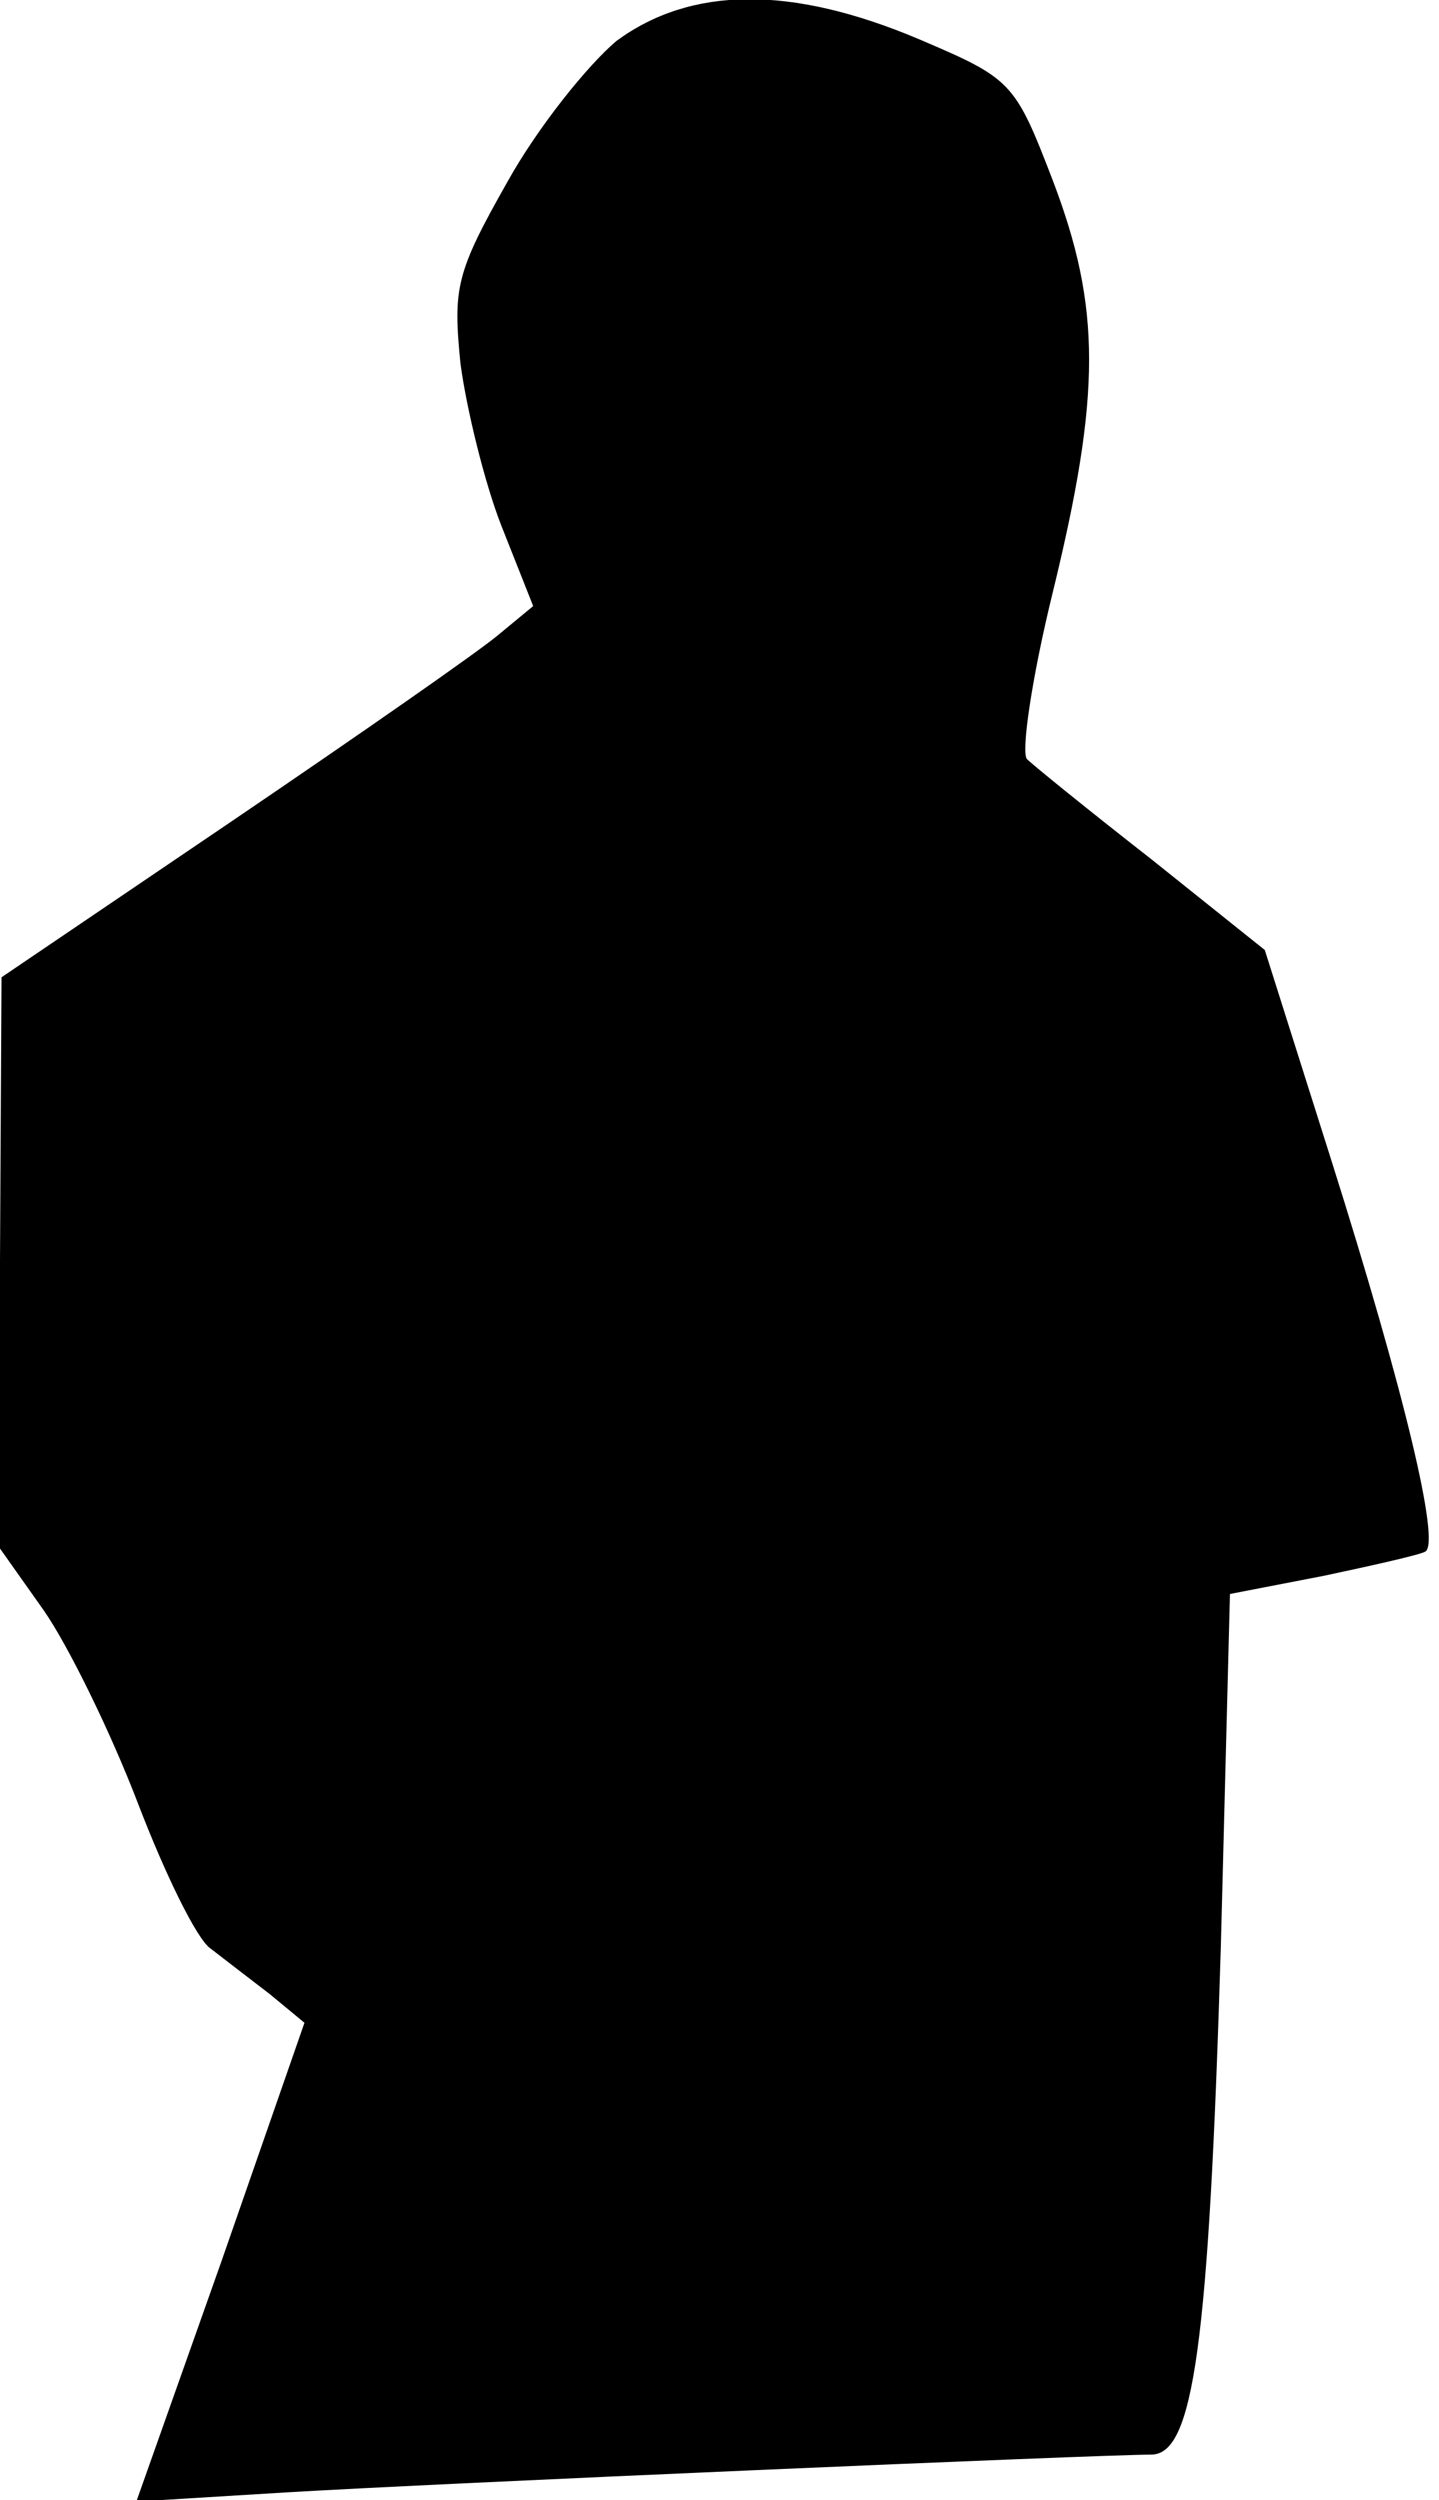 <?xml version="1.0" standalone="no"?>
<!DOCTYPE svg PUBLIC "-//W3C//DTD SVG 20010904//EN"
 "http://www.w3.org/TR/2001/REC-SVG-20010904/DTD/svg10.dtd">
<svg version="1.0" xmlns="http://www.w3.org/2000/svg"
 width="95pt" height="165pt" viewBox="0 0 95 165"
 preserveAspectRatio="xMidYMid meet">
<g transform="translate(0,165) scale(0.1,-0.1)"
fill="#000000" stroke="none">
<path fill="#000000" stroke="none" d="M407 1623 c-19 -16 -52 -57 -72 -93
-34 -60 -36 -70 -31 -120 4 -30 16 -79 27 -107 l21 -53 -23 -19 c-13 -11 -92
-66 -176 -123 l-152 -103 -1 -188 0 -189 29 -41 c16 -23 44 -80 62 -127 18
-47 39 -90 48 -96 9 -7 26 -20 39 -30 l23 -19 -55 -158 -56 -158 98 6 c99 6
539 25 572 25 28 0 38 72 46 336 l6 232 62 12 c33 7 64 14 67 16 10 6 -14 106
-62 258 l-44 139 -75 60 c-41 32 -78 62 -82 66 -4 4 3 53 17 110 32 131 32
188 0 272 -25 65 -27 67 -88 93 -85 36 -151 35 -200 -1z"/>
</g>
</svg>
